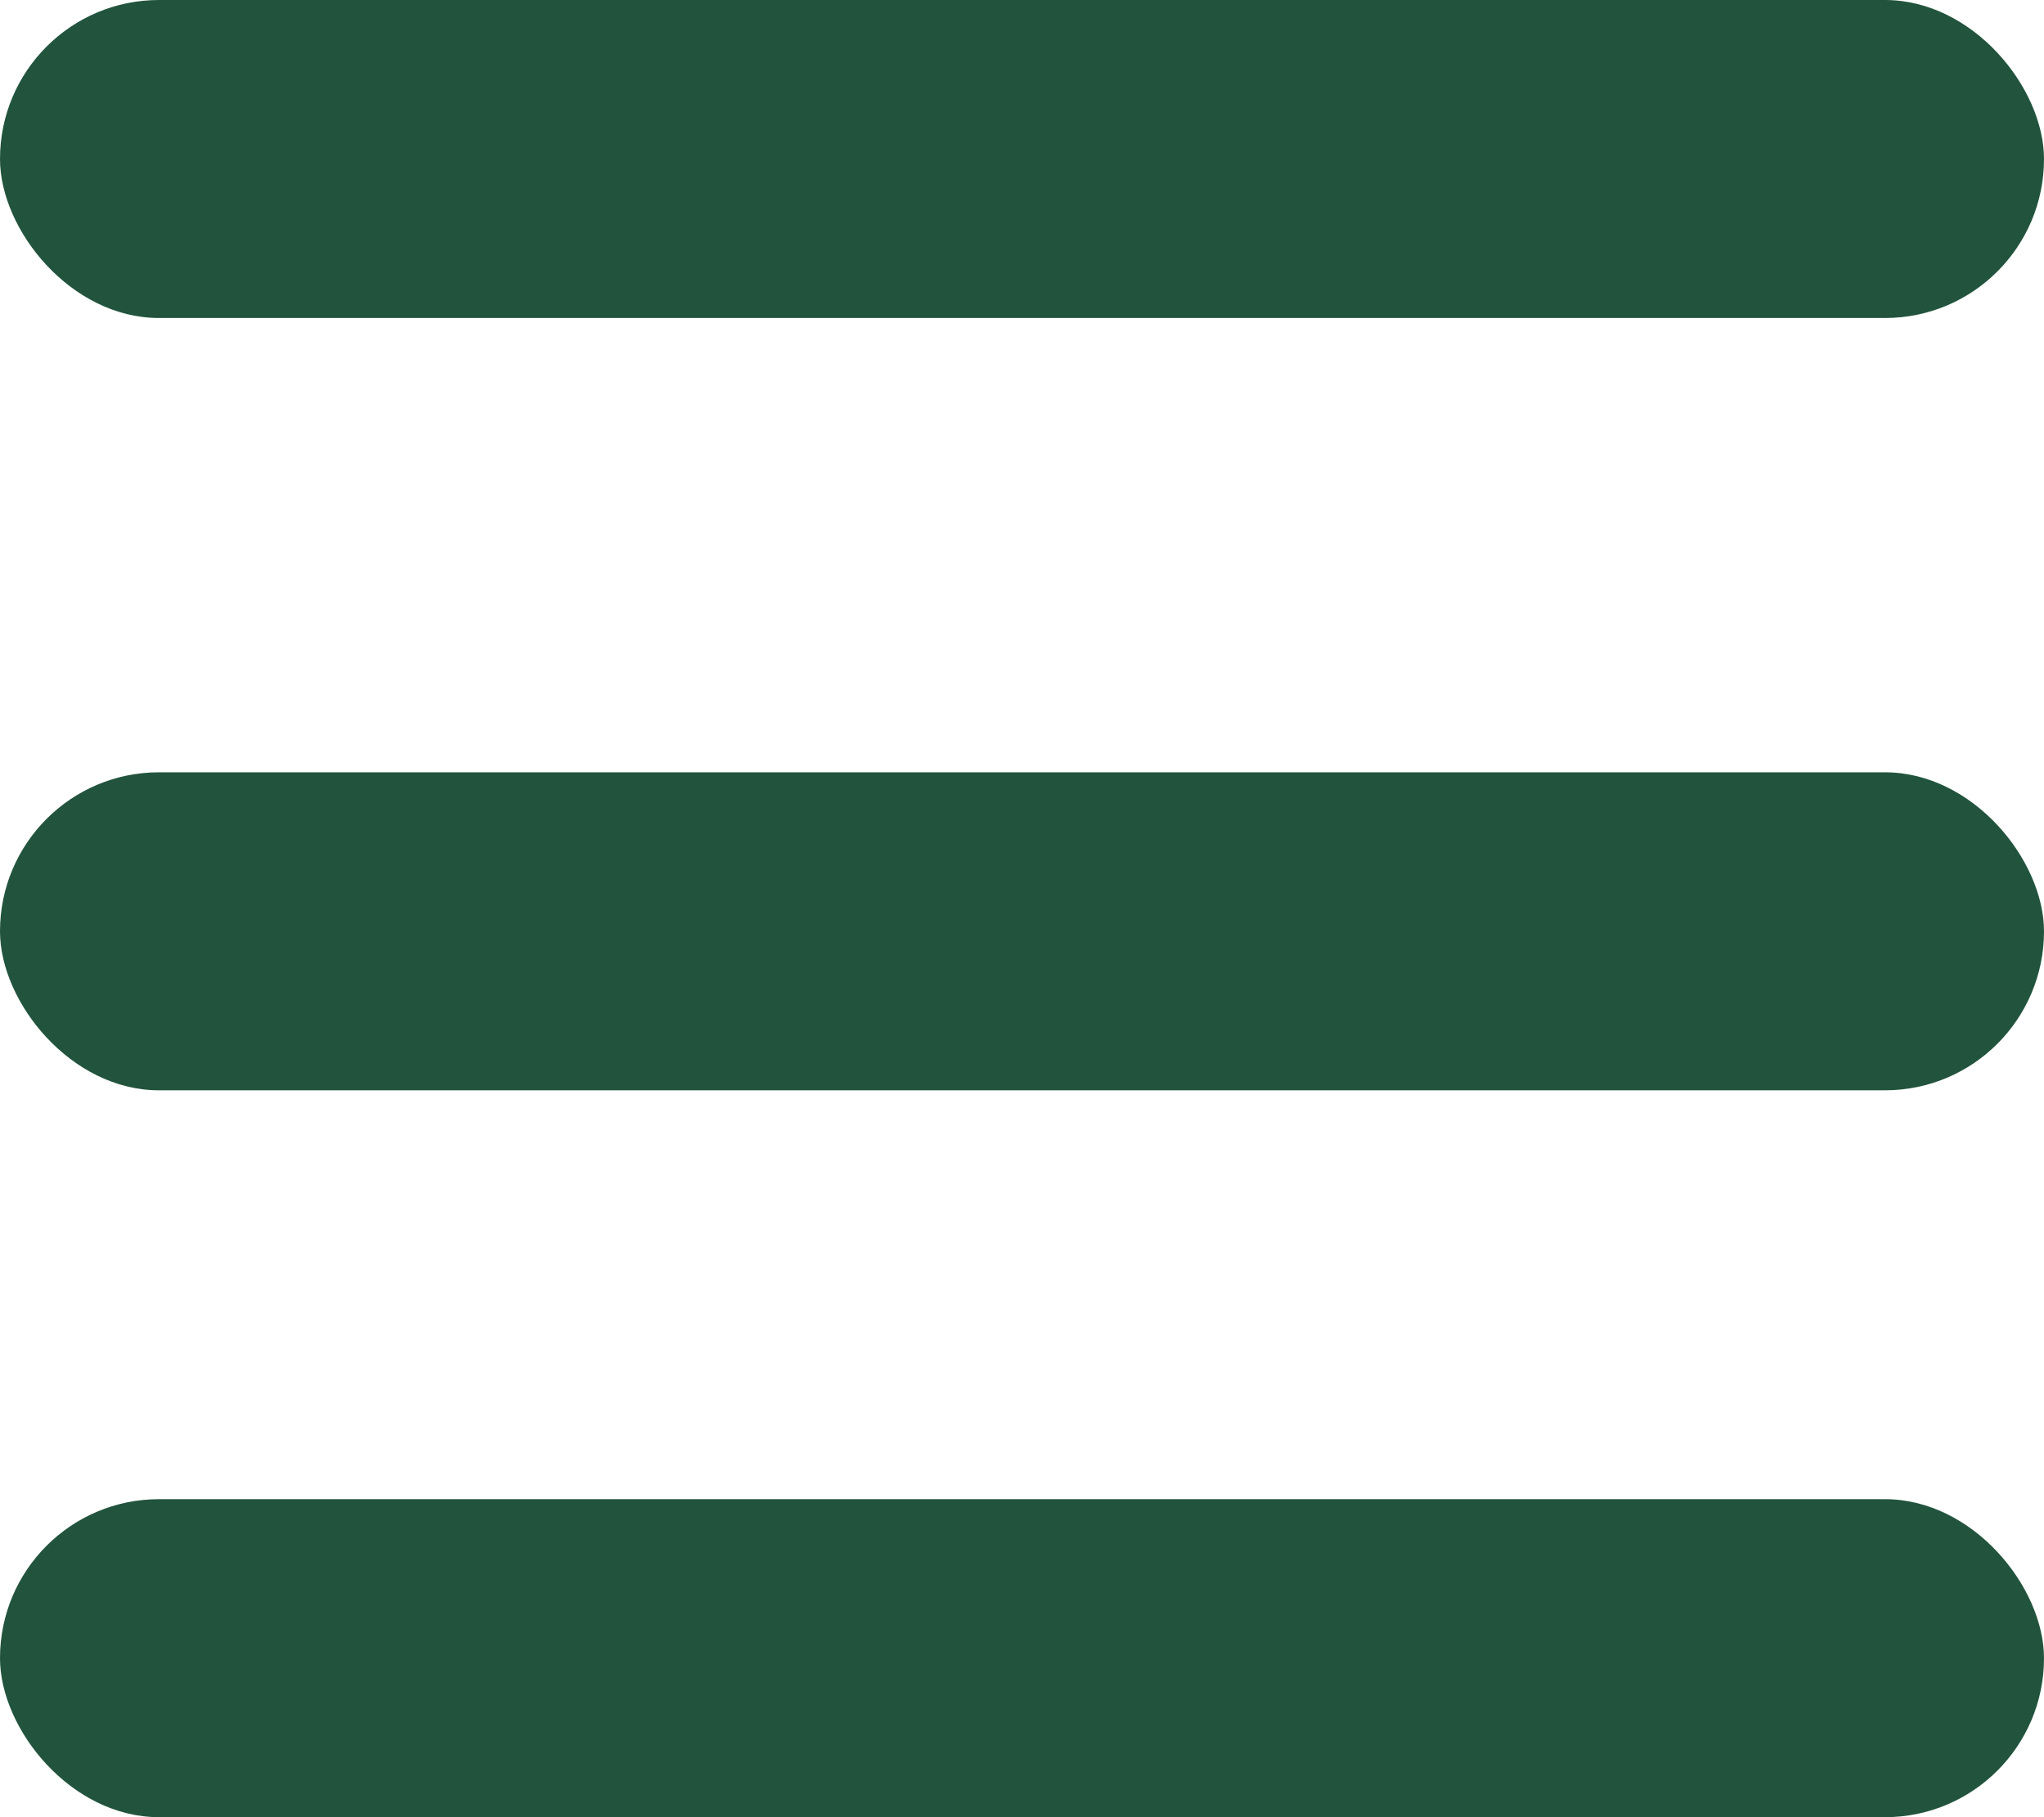 <?xml version="1.0" encoding="UTF-8"?>
<svg width="45px" height="40px" viewBox="0 0 45 40" version="1.1" xmlns="http://www.w3.org/2000/svg" xmlns:xlink="http://www.w3.org/1999/xlink">
    <!-- Generator: Sketch 53.2 (72643) - https://sketchapp.com -->
    <title>Hamburger</title>
    <desc>Created with Sketch.</desc>
    <g id="Page-1" stroke="none" stroke-width="1" fill="none" fill-rule="evenodd">
        <g id="Hamburger" fill="#22543D">
            <rect id="Rectangle" x="0" y="0" width="45" height="7" rx="3.5"></rect>
            <rect id="Rectangle-Copy" x="0" y="17" width="45" height="7" rx="3.5"></rect>
            <rect id="Rectangle-Copy-2" x="0" y="33" width="45" height="7" rx="3.5"></rect>
        </g>
    </g>
</svg>